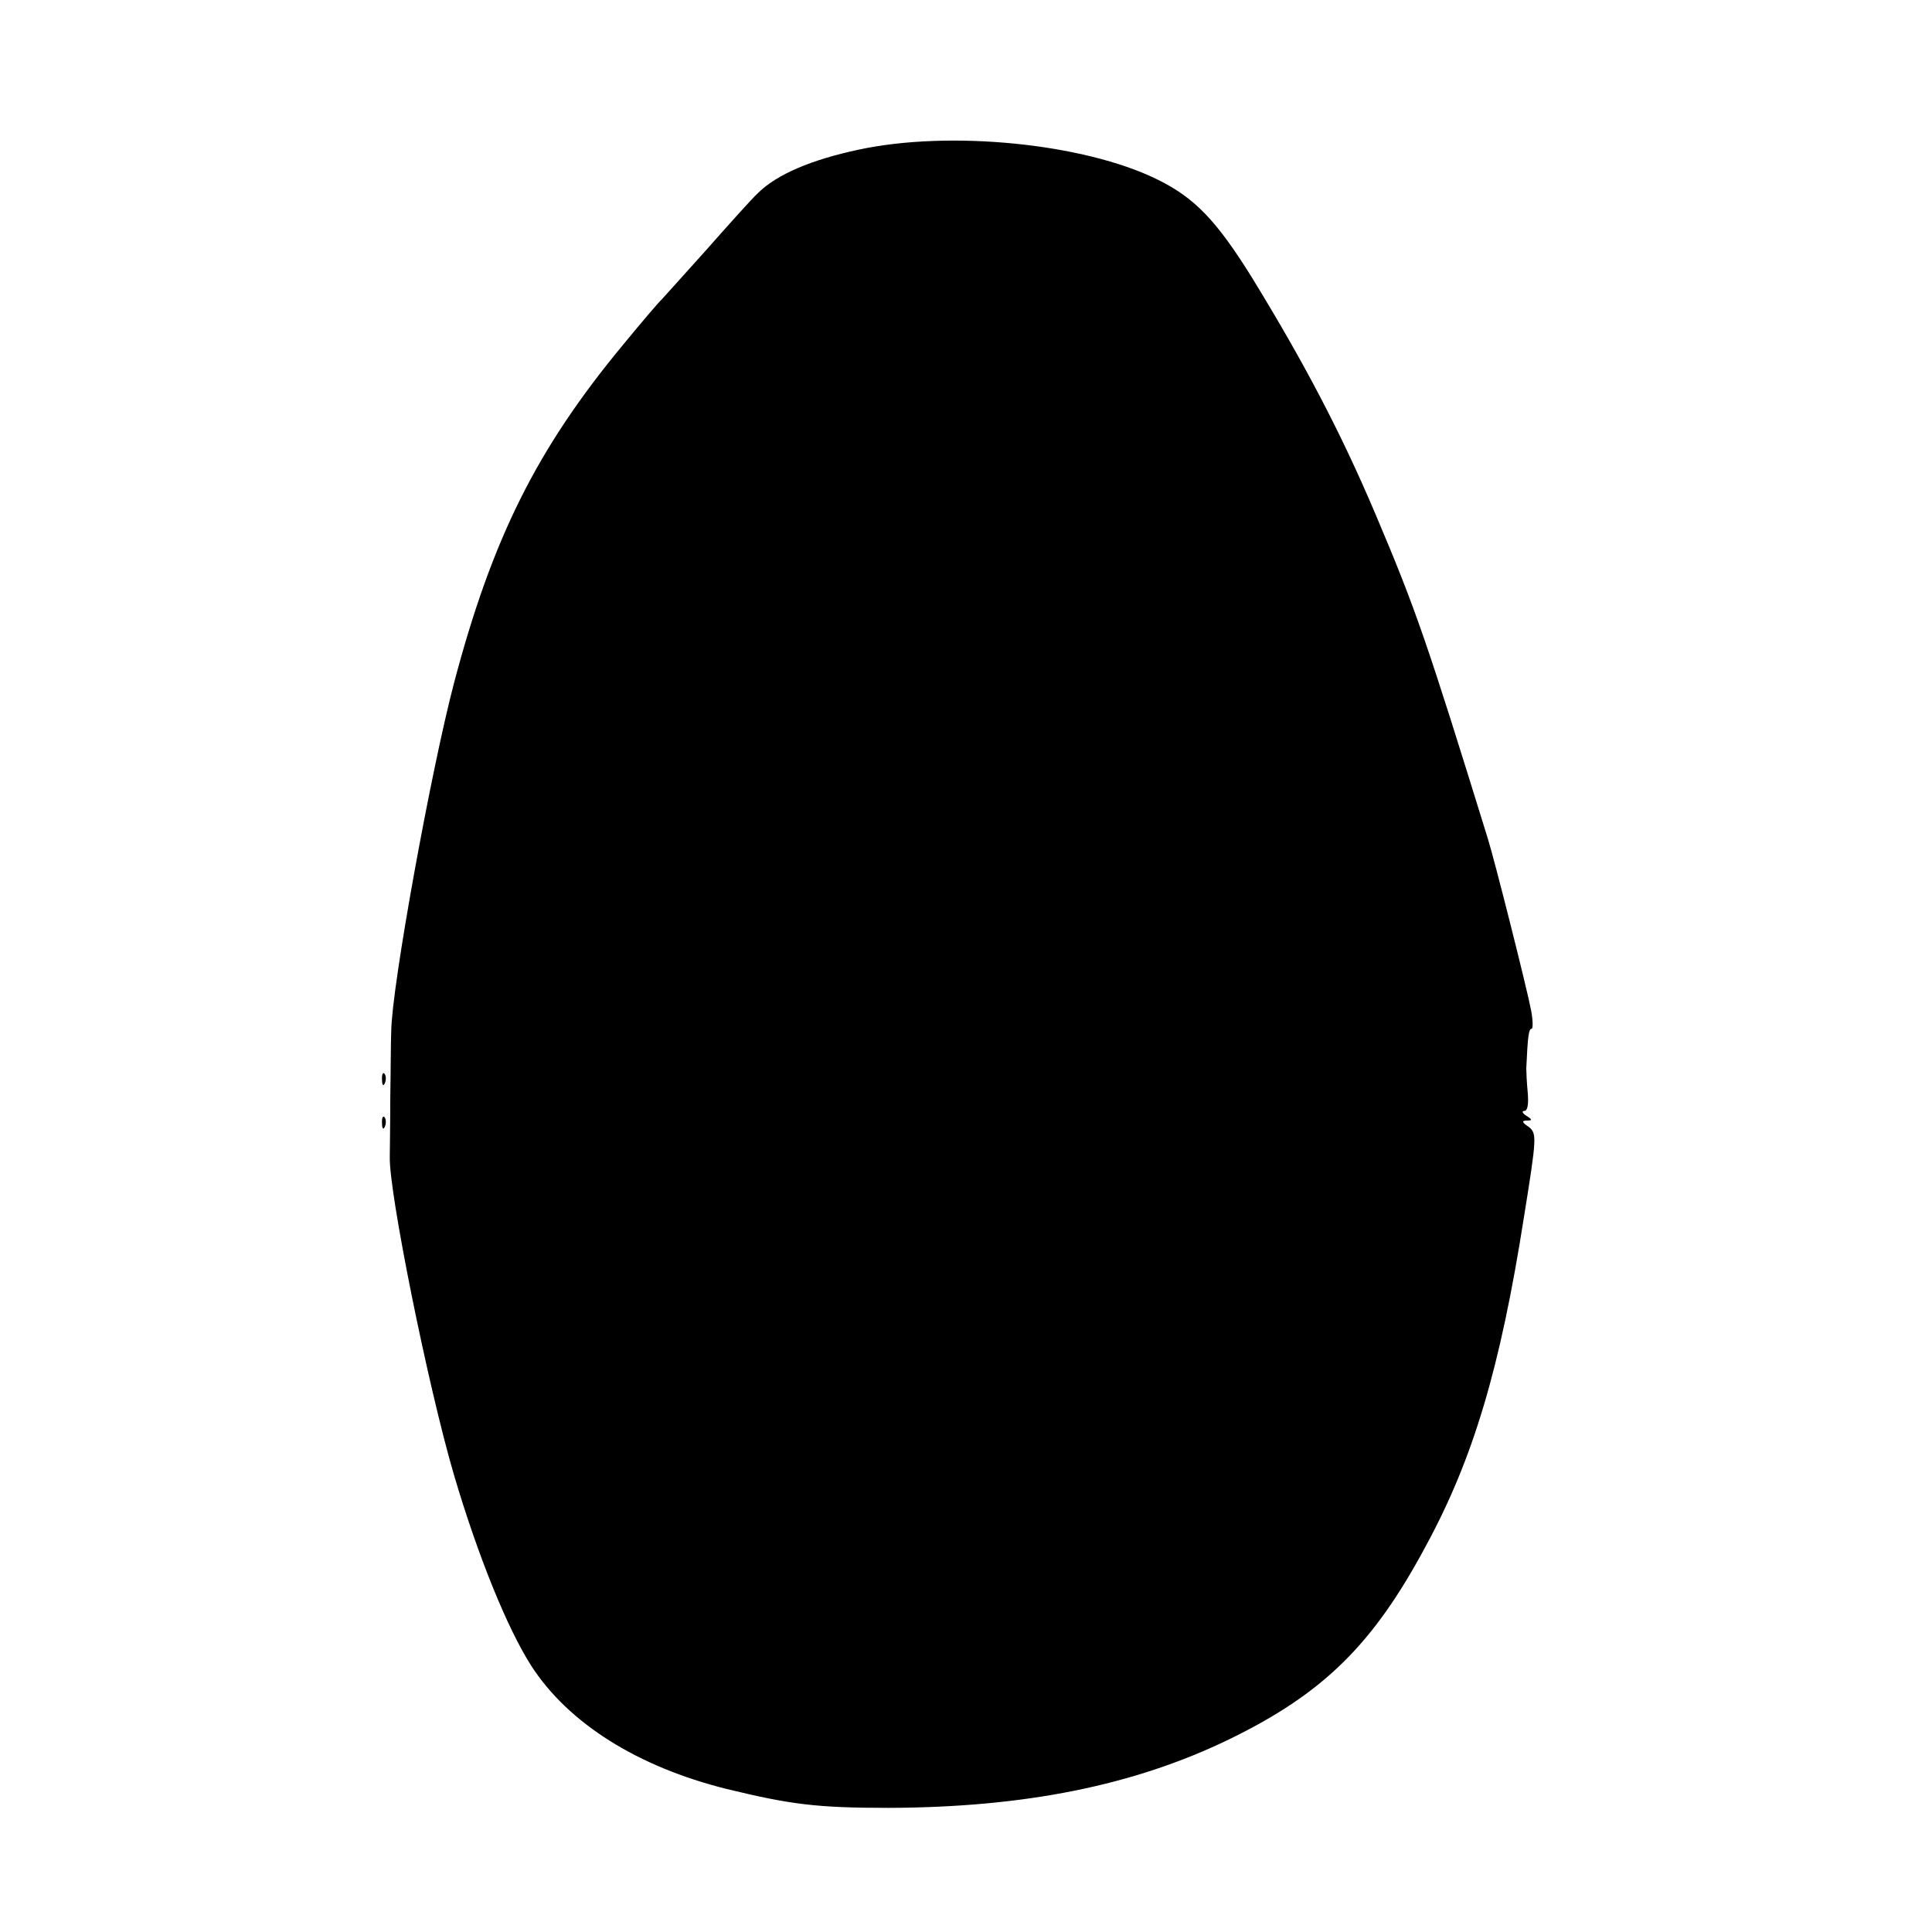 <?xml version="1.0" standalone="no"?>
<!DOCTYPE svg PUBLIC "-//W3C//DTD SVG 20010904//EN"
 "http://www.w3.org/TR/2001/REC-SVG-20010904/DTD/svg10.dtd">
<svg version="1.0" xmlns="http://www.w3.org/2000/svg"
 width="400pt" height="400pt" viewBox="0 0 400 400"
 preserveAspectRatio="xMidYMid meet">
<g transform="translate(0,400) scale(0.1,-0.1)"
fill="#000000" stroke="none">
<path d="M1777 3690 c-98 -21 -168 -51 -207 -89 -15 -14 -64 -69 -110 -121
-47 -52 -87 -97 -90 -100 -4 -3 -40 -45 -81 -95 -178 -215 -270 -400 -349
-699 -48 -183 -129 -629 -130 -721 -1 -22 -1 -85 -2 -140 0 -55 -1 -109 -1
-120 -2 -73 79 -475 133 -659 49 -166 110 -317 160 -395 77 -119 220 -209 405
-255 132 -32 186 -39 335 -39 281 1 507 46 705 142 195 95 298 196 408 402 97
179 153 366 202 678 27 168 27 174 10 188 -14 9 -15 13 -4 13 12 0 12 2 -1 10
-8 5 -10 10 -4 10 7 0 9 15 7 38 -2 20 -3 43 -3 50 3 66 5 82 11 82 3 0 3 17
-1 38 -8 43 -76 313 -90 357 -125 404 -148 472 -232 670 -72 170 -149 316
-257 492 -73 117 -118 164 -196 202 -151 74 -428 102 -618 61z"/>
<path d="M791 1764 c0 -11 3 -14 6 -6 3 7 2 16 -1 19 -3 4 -6 -2 -5 -13z"/>
<path d="M791 1674 c0 -11 3 -14 6 -6 3 7 2 16 -1 19 -3 4 -6 -2 -5 -13z"/>
</g>
</svg>

